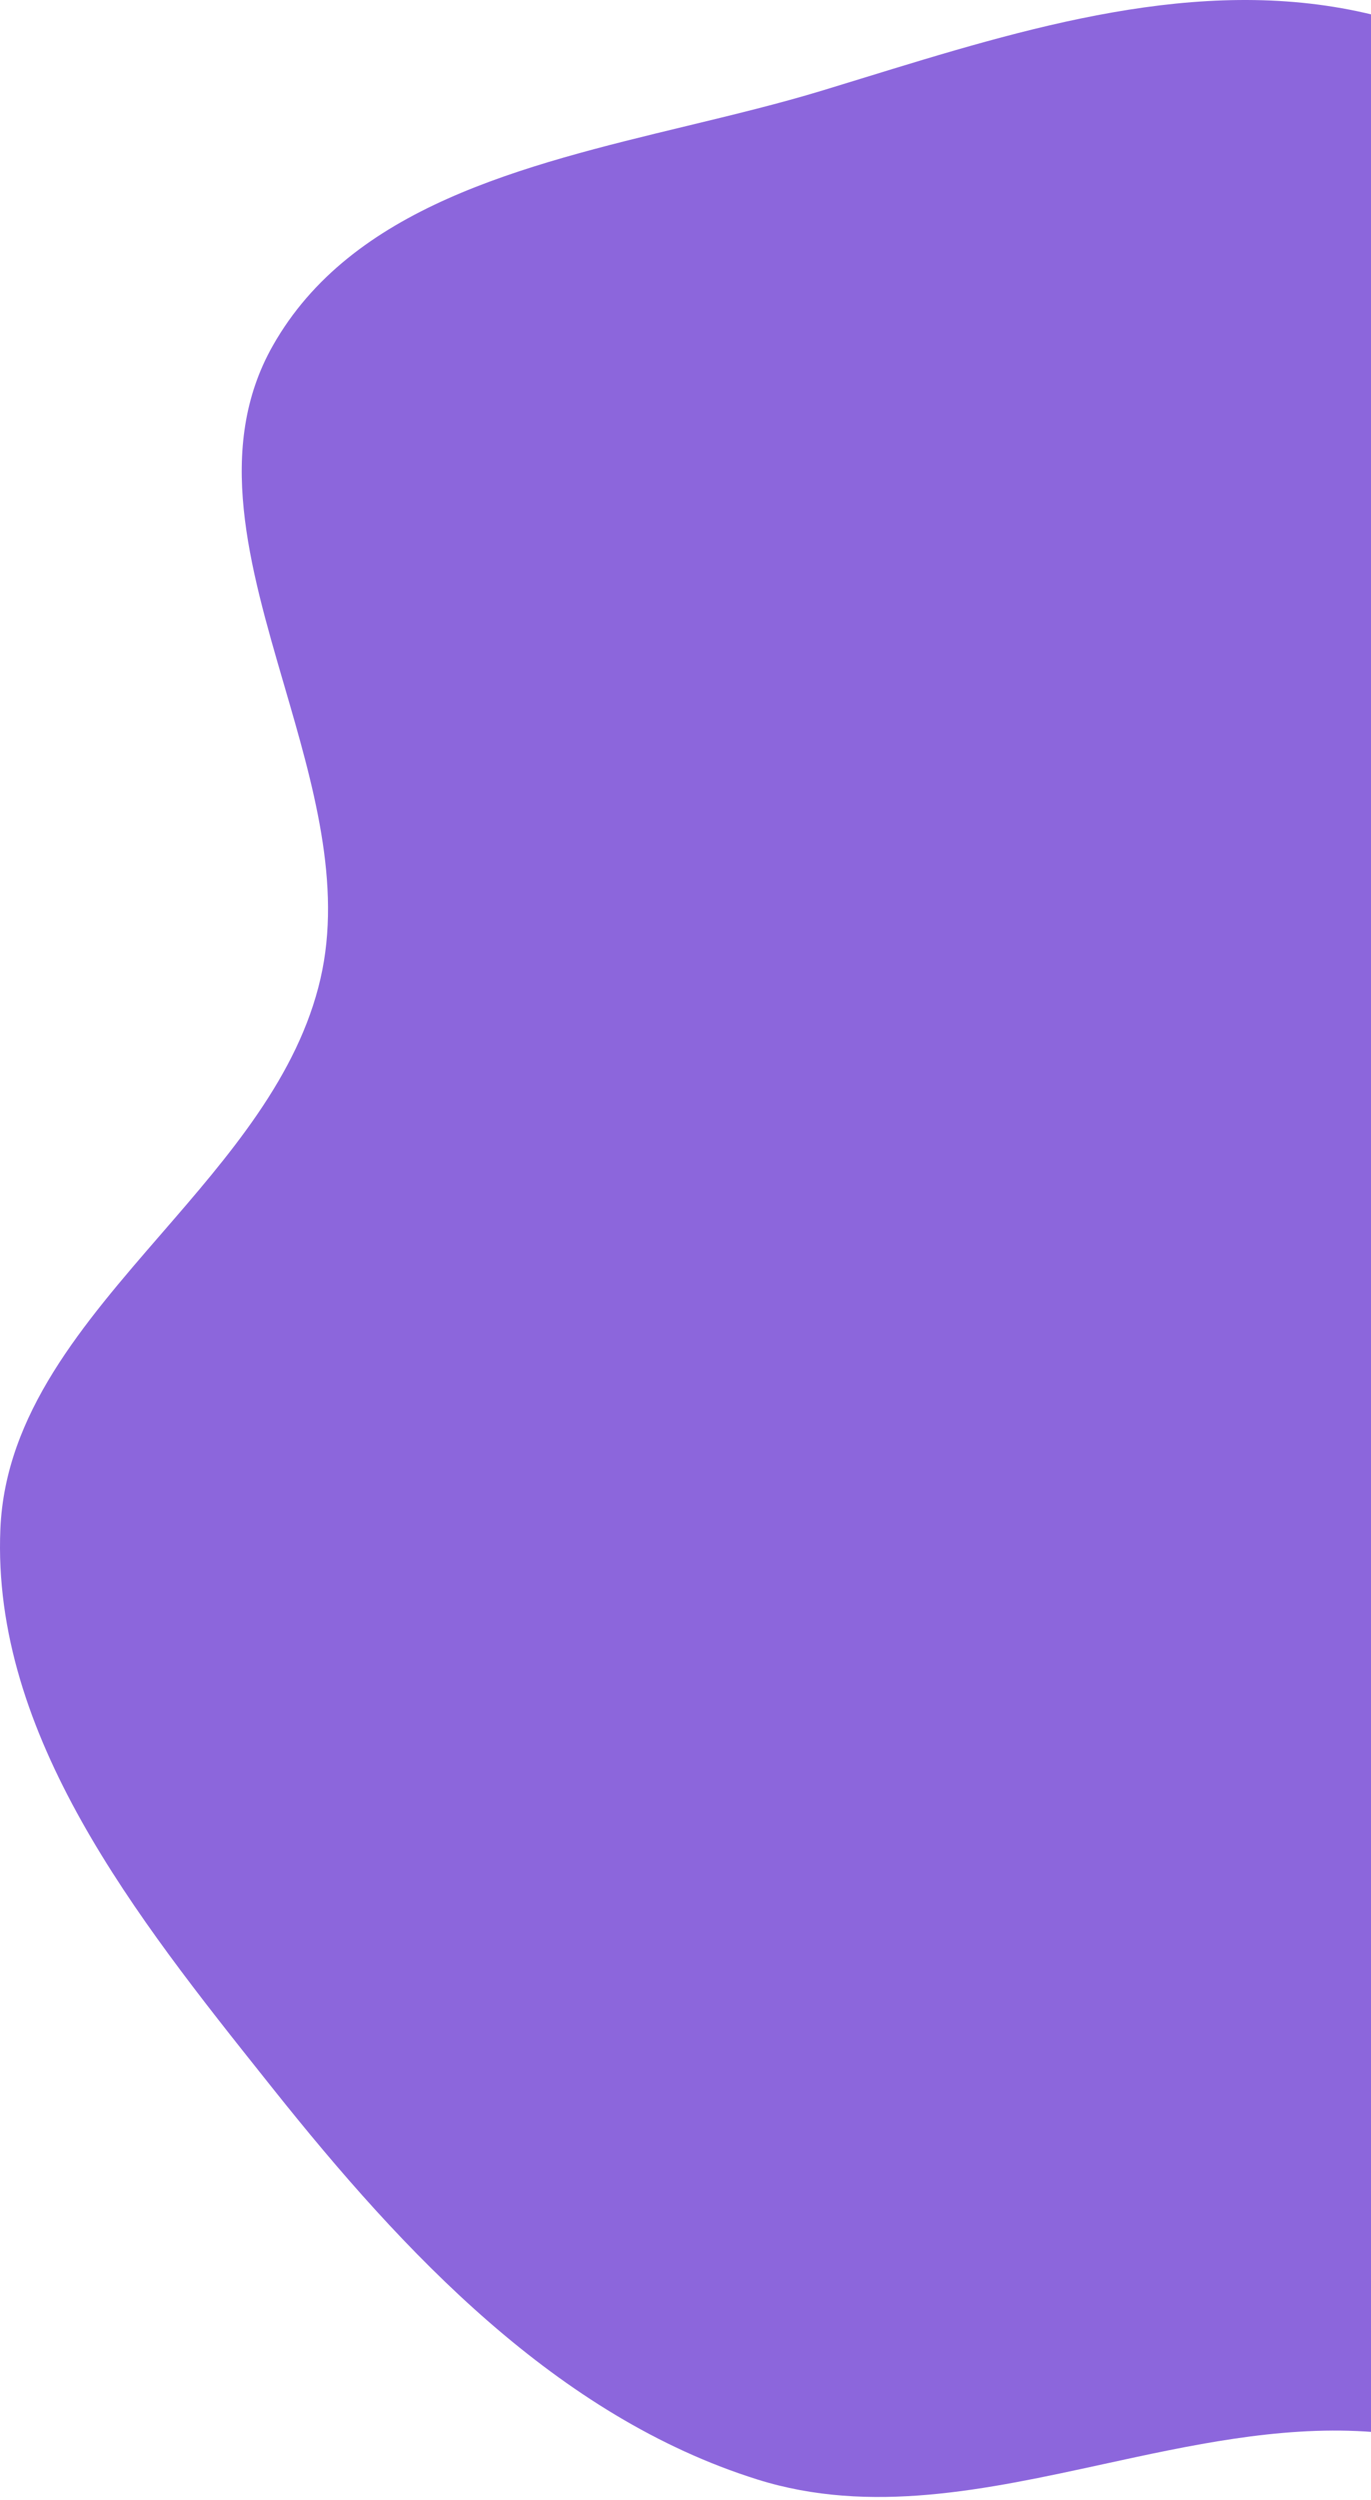 <svg width="339" height="618" viewBox="0 0 339 618" fill="none" xmlns="http://www.w3.org/2000/svg">
<path fill-rule="evenodd" clip-rule="evenodd" d="M339 3.544C338.529 3.43 338.056 3.319 337.581 3.211C296.197 -6.2 253.794 6.856 212.939 19.435C209.759 20.414 206.589 21.39 203.43 22.352C192.733 25.61 181.341 28.36 169.815 31.143C129.17 40.955 86.851 51.17 67.442 85.492C53.161 110.747 61.632 139.793 70.262 169.382C77.387 193.813 84.621 218.614 79.245 241.958C73.706 266.01 56.716 285.616 39.884 305.038C20.495 327.412 1.316 349.543 0.096 377.95C-2.098 429.028 33.913 474.229 65.905 514.384C66.425 515.036 66.943 515.687 67.46 516.336C99.838 556.989 137.707 597.433 187.293 612.998C215.184 621.753 243.862 615.507 272.848 609.195C294.322 604.518 315.965 599.805 337.581 601.127C338.054 601.156 338.527 601.188 339 601.225V3.544Z" fill="#8C66DC"/>
</svg>
